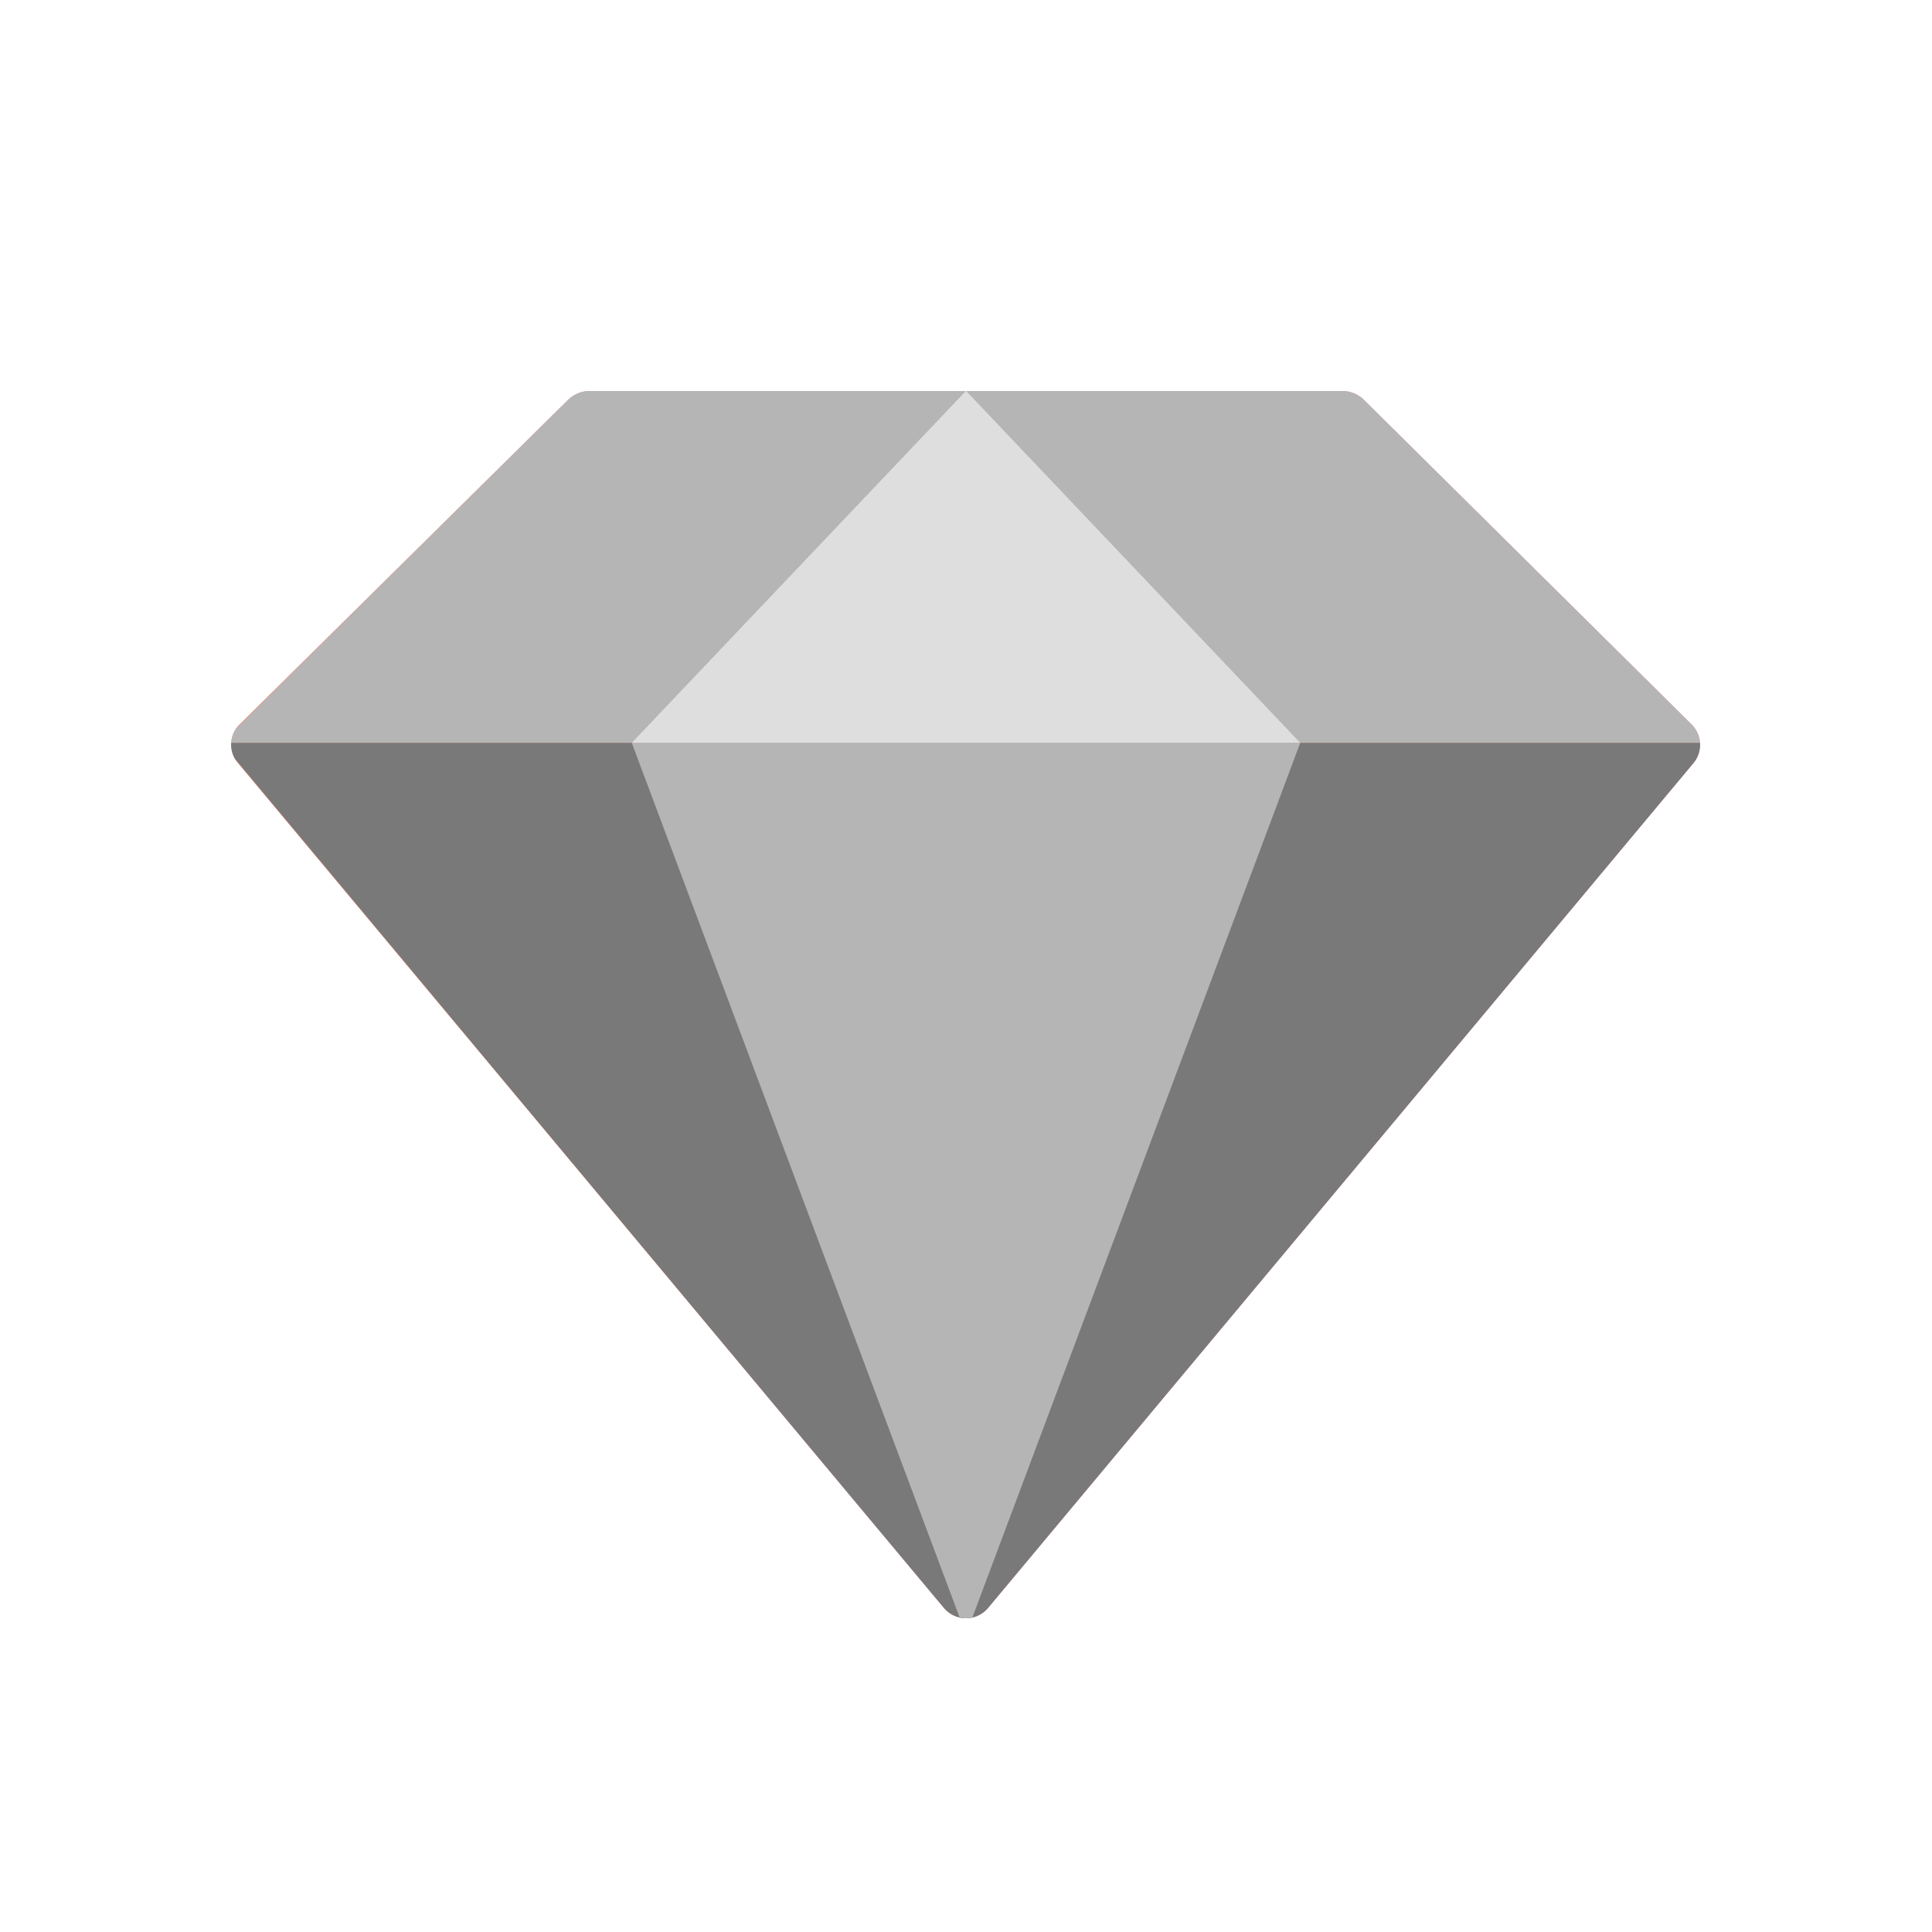 <svg id="Layer_1" data-name="Layer 1" xmlns="http://www.w3.org/2000/svg" xmlns:xlink="http://www.w3.org/1999/xlink" viewBox="0 0 100 100"><defs><style>.cls-1{fill:#f9907b;}.cls-2{fill:#fff;opacity:0;}.cls-3{clip-path:url(#clip-path);}.cls-4{fill:#b5b5b5;}.cls-5{fill:#797979;}.cls-6{fill:#dedede;}</style><clipPath id="clip-path"><path class="cls-1" d="M69.47,20.24H30.53a1.58,1.58,0,0,0-1.13.46l-17,16.79a1.48,1.48,0,0,0-.09,2L48.86,83.23a1.49,1.49,0,0,0,2.28,0L87.65,39.5a1.48,1.48,0,0,0-.09-2L70.6,20.7A1.58,1.58,0,0,0,69.47,20.24Z"/></clipPath></defs><rect class="cls-2" width="100" height="100"/><path class="cls-1" d="M69.47,20.24H30.53a1.58,1.58,0,0,0-1.13.46l-17,16.79a1.48,1.48,0,0,0-.09,2L48.86,83.23a1.49,1.49,0,0,0,2.28,0L87.65,39.5a1.48,1.48,0,0,0-.09-2L70.6,20.7A1.58,1.58,0,0,0,69.47,20.24Z"/><g class="cls-3"><polygon class="cls-4" points="88.53 38.45 11.47 38.45 29.87 20.23 70.13 20.23 88.53 38.45"/><polygon class="cls-5" points="88.53 38.45 11.47 38.45 50 84.6 88.53 38.45"/><polygon class="cls-4" points="67.3 38.45 32.7 38.45 50 84.6 67.3 38.45"/><polygon class="cls-6" points="67.3 38.45 32.7 38.45 50 20.23 67.3 38.45"/></g></svg>